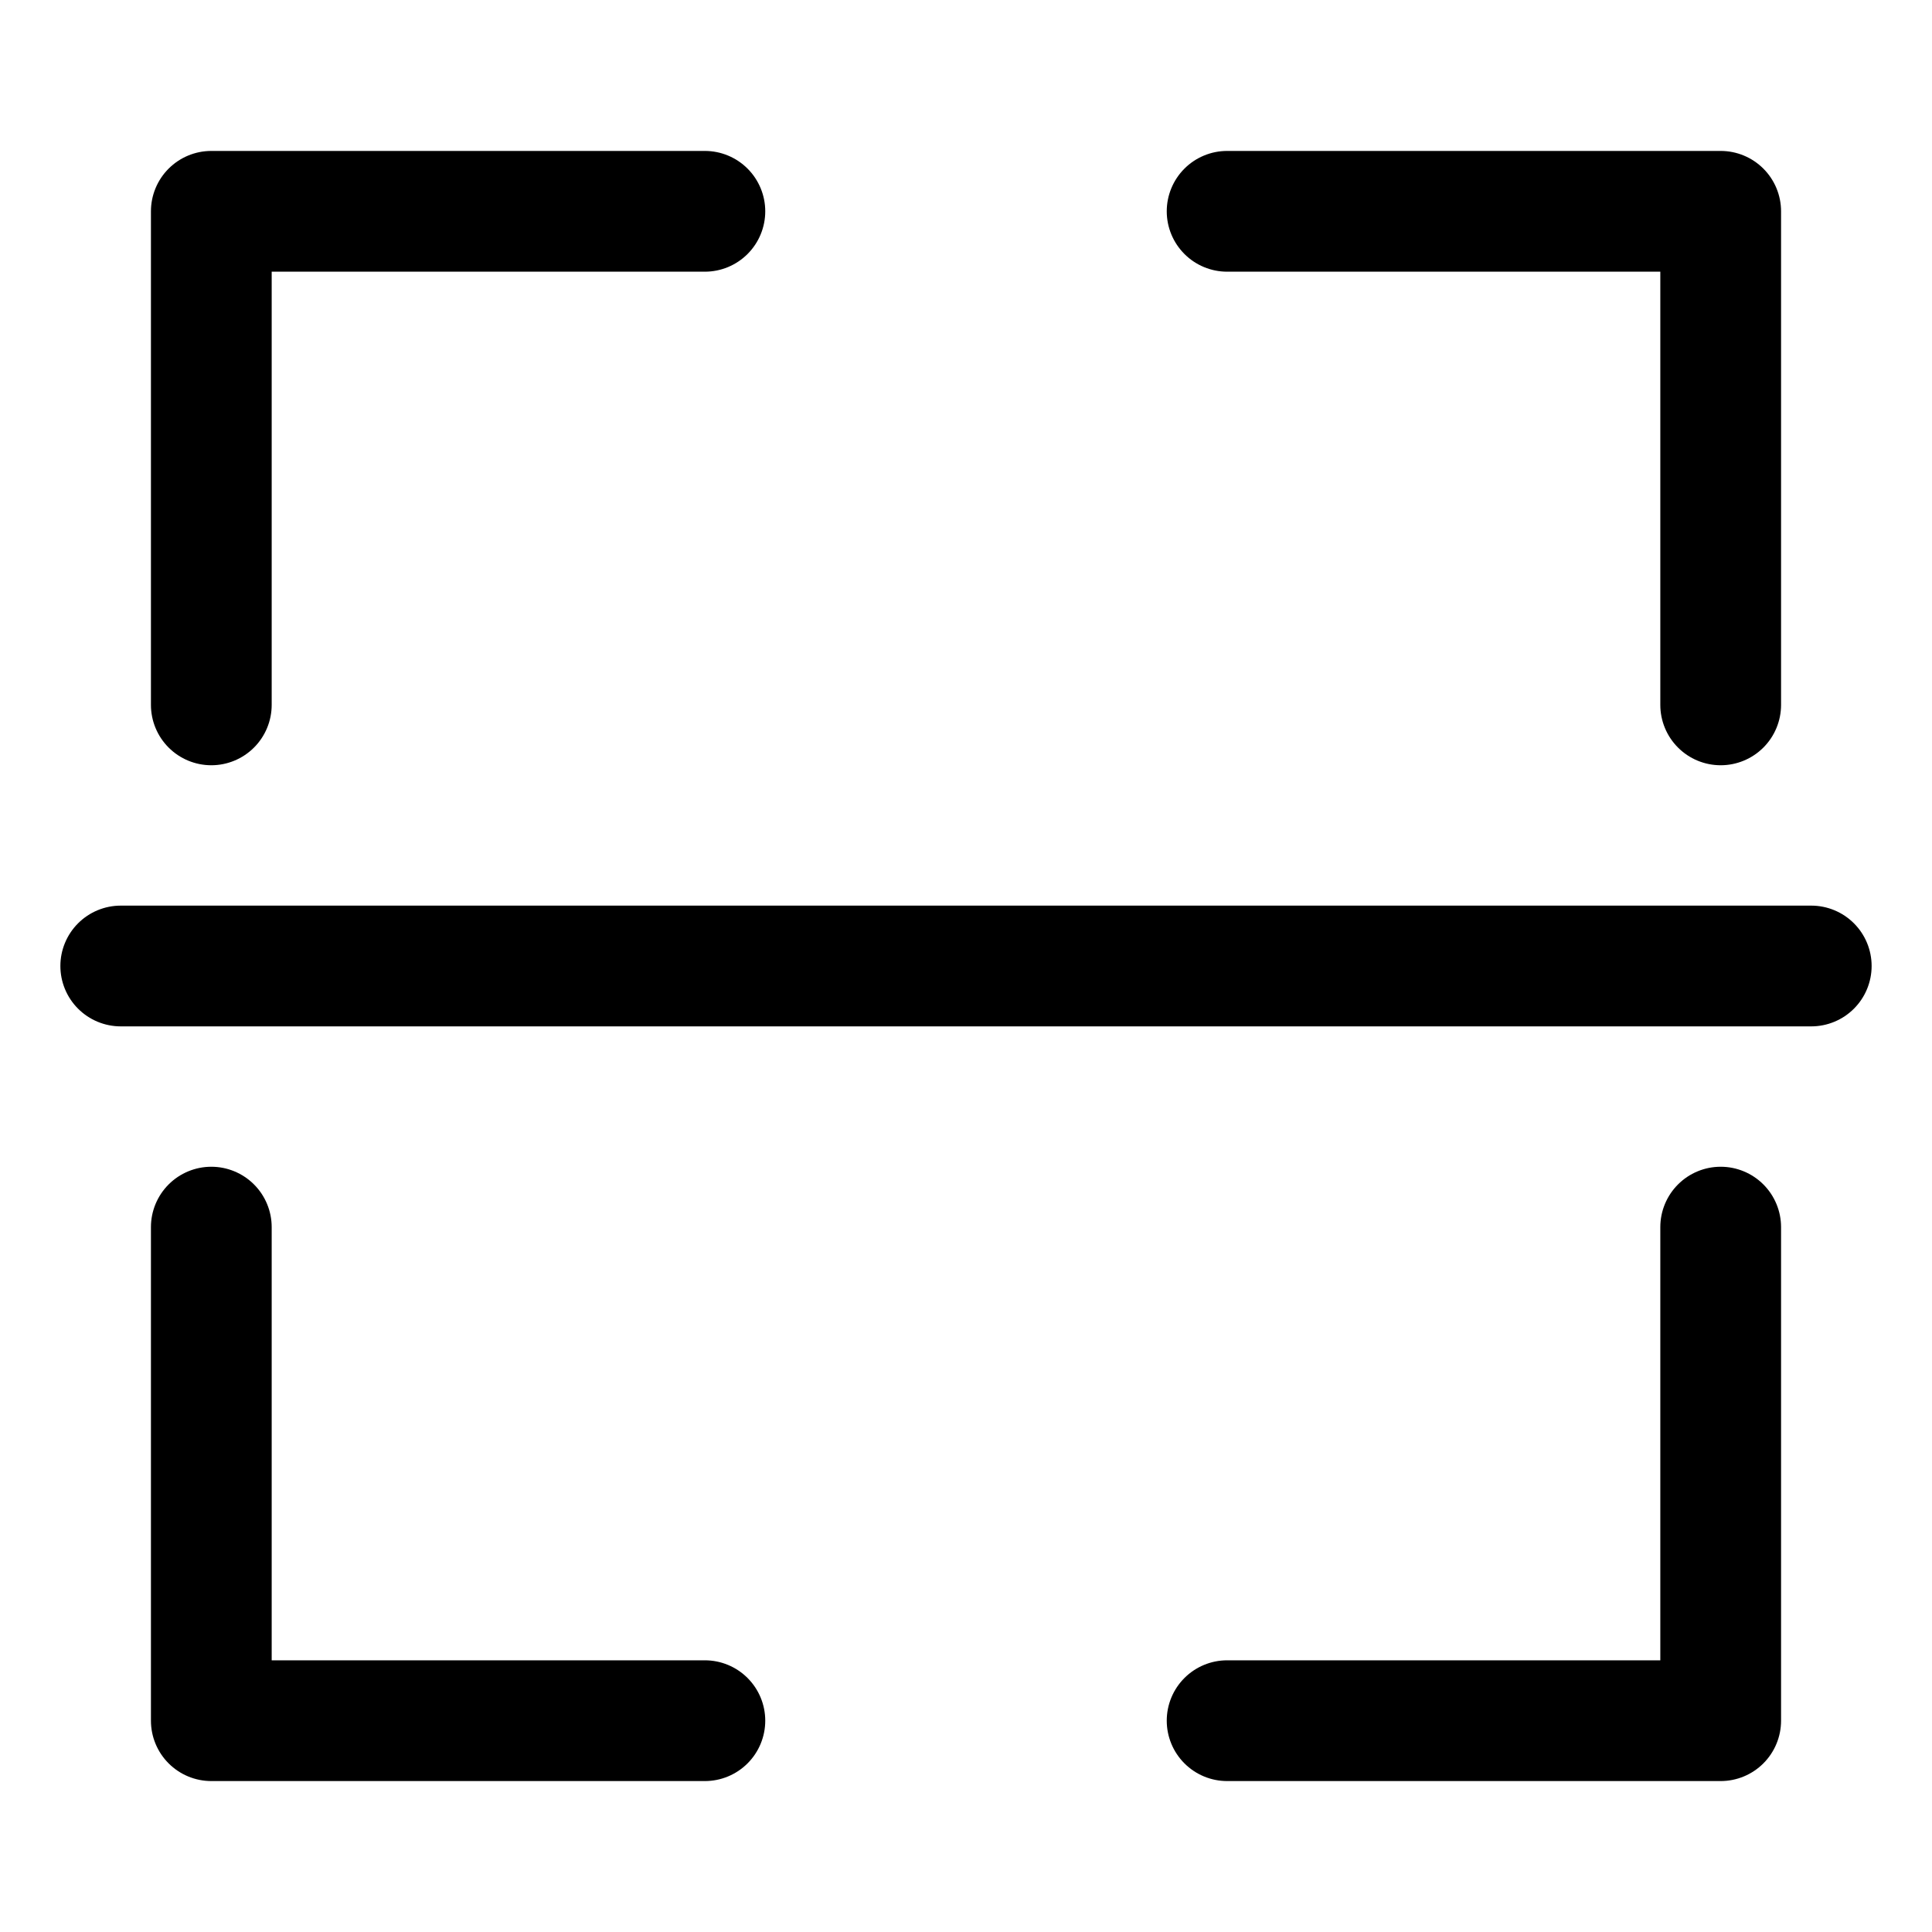 <?xml version="1.0" encoding="UTF-8" standalone="no"?> <svg width="64" height="64" viewBox="0 0 64 64" fill="none" xmlns="http://www.w3.org/2000/svg">
<path d="M7 25.35C7.53 25.35 8.039 25.139 8.414 24.764C8.789 24.389 9 23.88 9 23.35V9H23.35C23.88 9 24.389 8.789 24.764 8.414C25.139 8.039 25.35 7.53 25.35 7C25.35 6.47 25.139 5.961 24.764 5.586C24.389 5.211 23.88 5 23.35 5H7C6.47 5 5.961 5.211 5.586 5.586C5.211 5.961 5 6.47 5 7V23.35C5 23.88 5.211 24.389 5.586 24.764C5.961 25.139 6.47 25.35 7 25.35Z" fill="black"/>
<path d="M23.35 55H9V40.65C9 40.12 8.789 39.611 8.414 39.236C8.039 38.861 7.53 38.65 7 38.65C6.47 38.65 5.961 38.861 5.586 39.236C5.211 39.611 5 40.12 5 40.65V57C5 57.53 5.211 58.039 5.586 58.414C5.961 58.789 6.47 59 7 59H23.35C23.88 59 24.389 58.789 24.764 58.414C25.139 58.039 25.35 57.53 25.35 57C25.35 56.469 25.139 55.961 24.764 55.586C24.389 55.211 23.88 55 23.35 55Z" fill="black"/>
<path d="M40.65 9H55V23.35C55 23.88 55.211 24.389 55.586 24.764C55.961 25.139 56.469 25.35 57 25.35C57.53 25.35 58.039 25.139 58.414 24.764C58.789 24.389 59 23.88 59 23.35V7C59 6.47 58.789 5.961 58.414 5.586C58.039 5.211 57.53 5 57 5H40.65C40.12 5 39.611 5.211 39.236 5.586C38.861 5.961 38.65 6.47 38.65 7C38.65 7.53 38.861 8.039 39.236 8.414C39.611 8.789 40.12 9 40.65 9Z" fill="black"/>
<path d="M55 40.65V55H40.65C40.12 55 39.611 55.211 39.236 55.586C38.861 55.961 38.65 56.469 38.65 57C38.65 57.53 38.861 58.039 39.236 58.414C39.611 58.789 40.12 59 40.65 59H57C57.53 59 58.039 58.789 58.414 58.414C58.789 58.039 59 57.53 59 57V40.65C59 40.12 58.789 39.611 58.414 39.236C58.039 38.861 57.53 38.65 57 38.65C56.469 38.65 55.961 38.861 55.586 39.236C55.211 39.611 55 40.12 55 40.65Z" fill="black"/>
<path d="M60 30H4C3.47 30 2.961 30.211 2.586 30.586C2.211 30.961 2 31.47 2 32C2 32.53 2.211 33.039 2.586 33.414C2.961 33.789 3.47 34 4 34H60C60.53 34 61.039 33.789 61.414 33.414C61.789 33.039 62 32.53 62 32C62 31.47 61.789 30.961 61.414 30.586C61.039 30.211 60.53 30 60 30Z" fill="black"/>
</svg>

